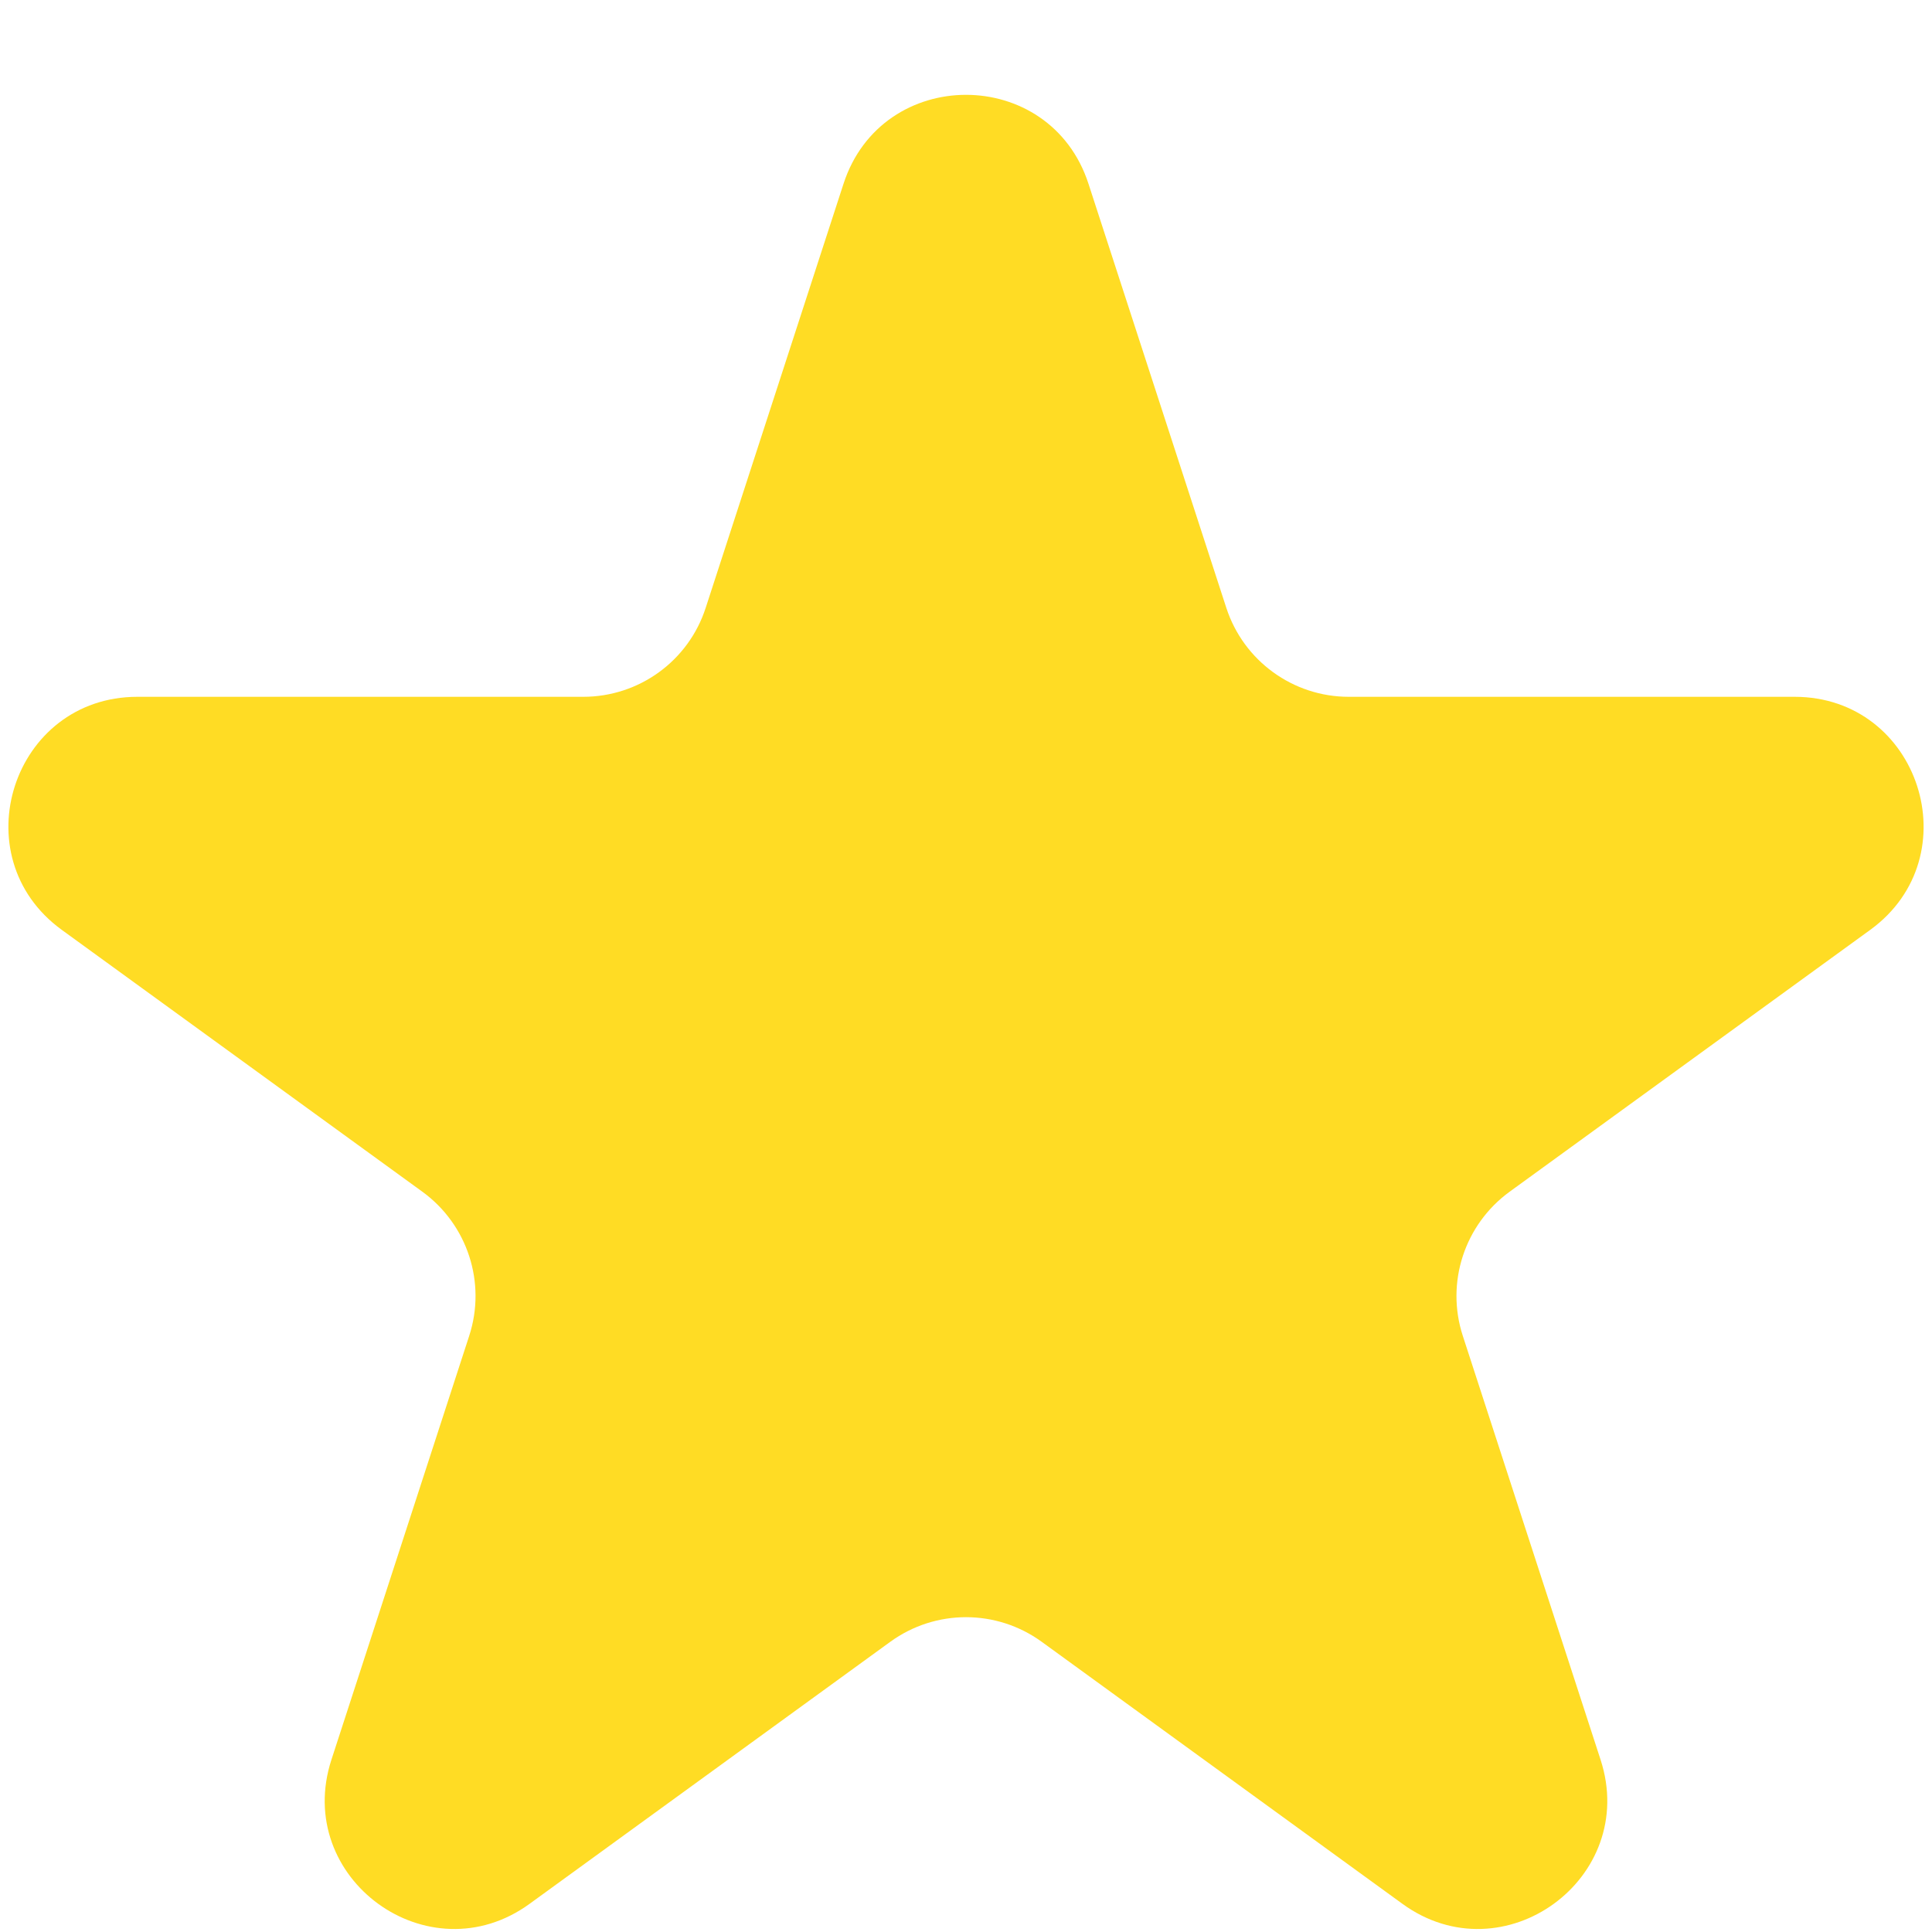 <svg width="15" height="15" viewBox="0 0 15 15" fill="none" xmlns="http://www.w3.org/2000/svg">
<path d="M6.549 1.427C6.848 0.506 8.152 0.506 8.451 1.427L9.521 4.719C9.655 5.131 10.039 5.41 10.472 5.41H13.933C14.902 5.41 15.304 6.649 14.521 7.219L11.72 9.253C11.37 9.508 11.223 9.959 11.357 10.371L12.427 13.663C12.726 14.584 11.672 15.351 10.888 14.781L8.088 12.747C7.737 12.492 7.263 12.492 6.912 12.747L4.112 14.781C3.328 15.351 2.274 14.584 2.573 13.663L3.643 10.371C3.777 9.959 3.63 9.508 3.28 9.253L0.479 7.219C-0.304 6.649 0.098 5.41 1.067 5.41H4.528C4.962 5.41 5.346 5.131 5.479 4.719L6.549 1.427Z" fill="#FFDC24"/>
</svg>
